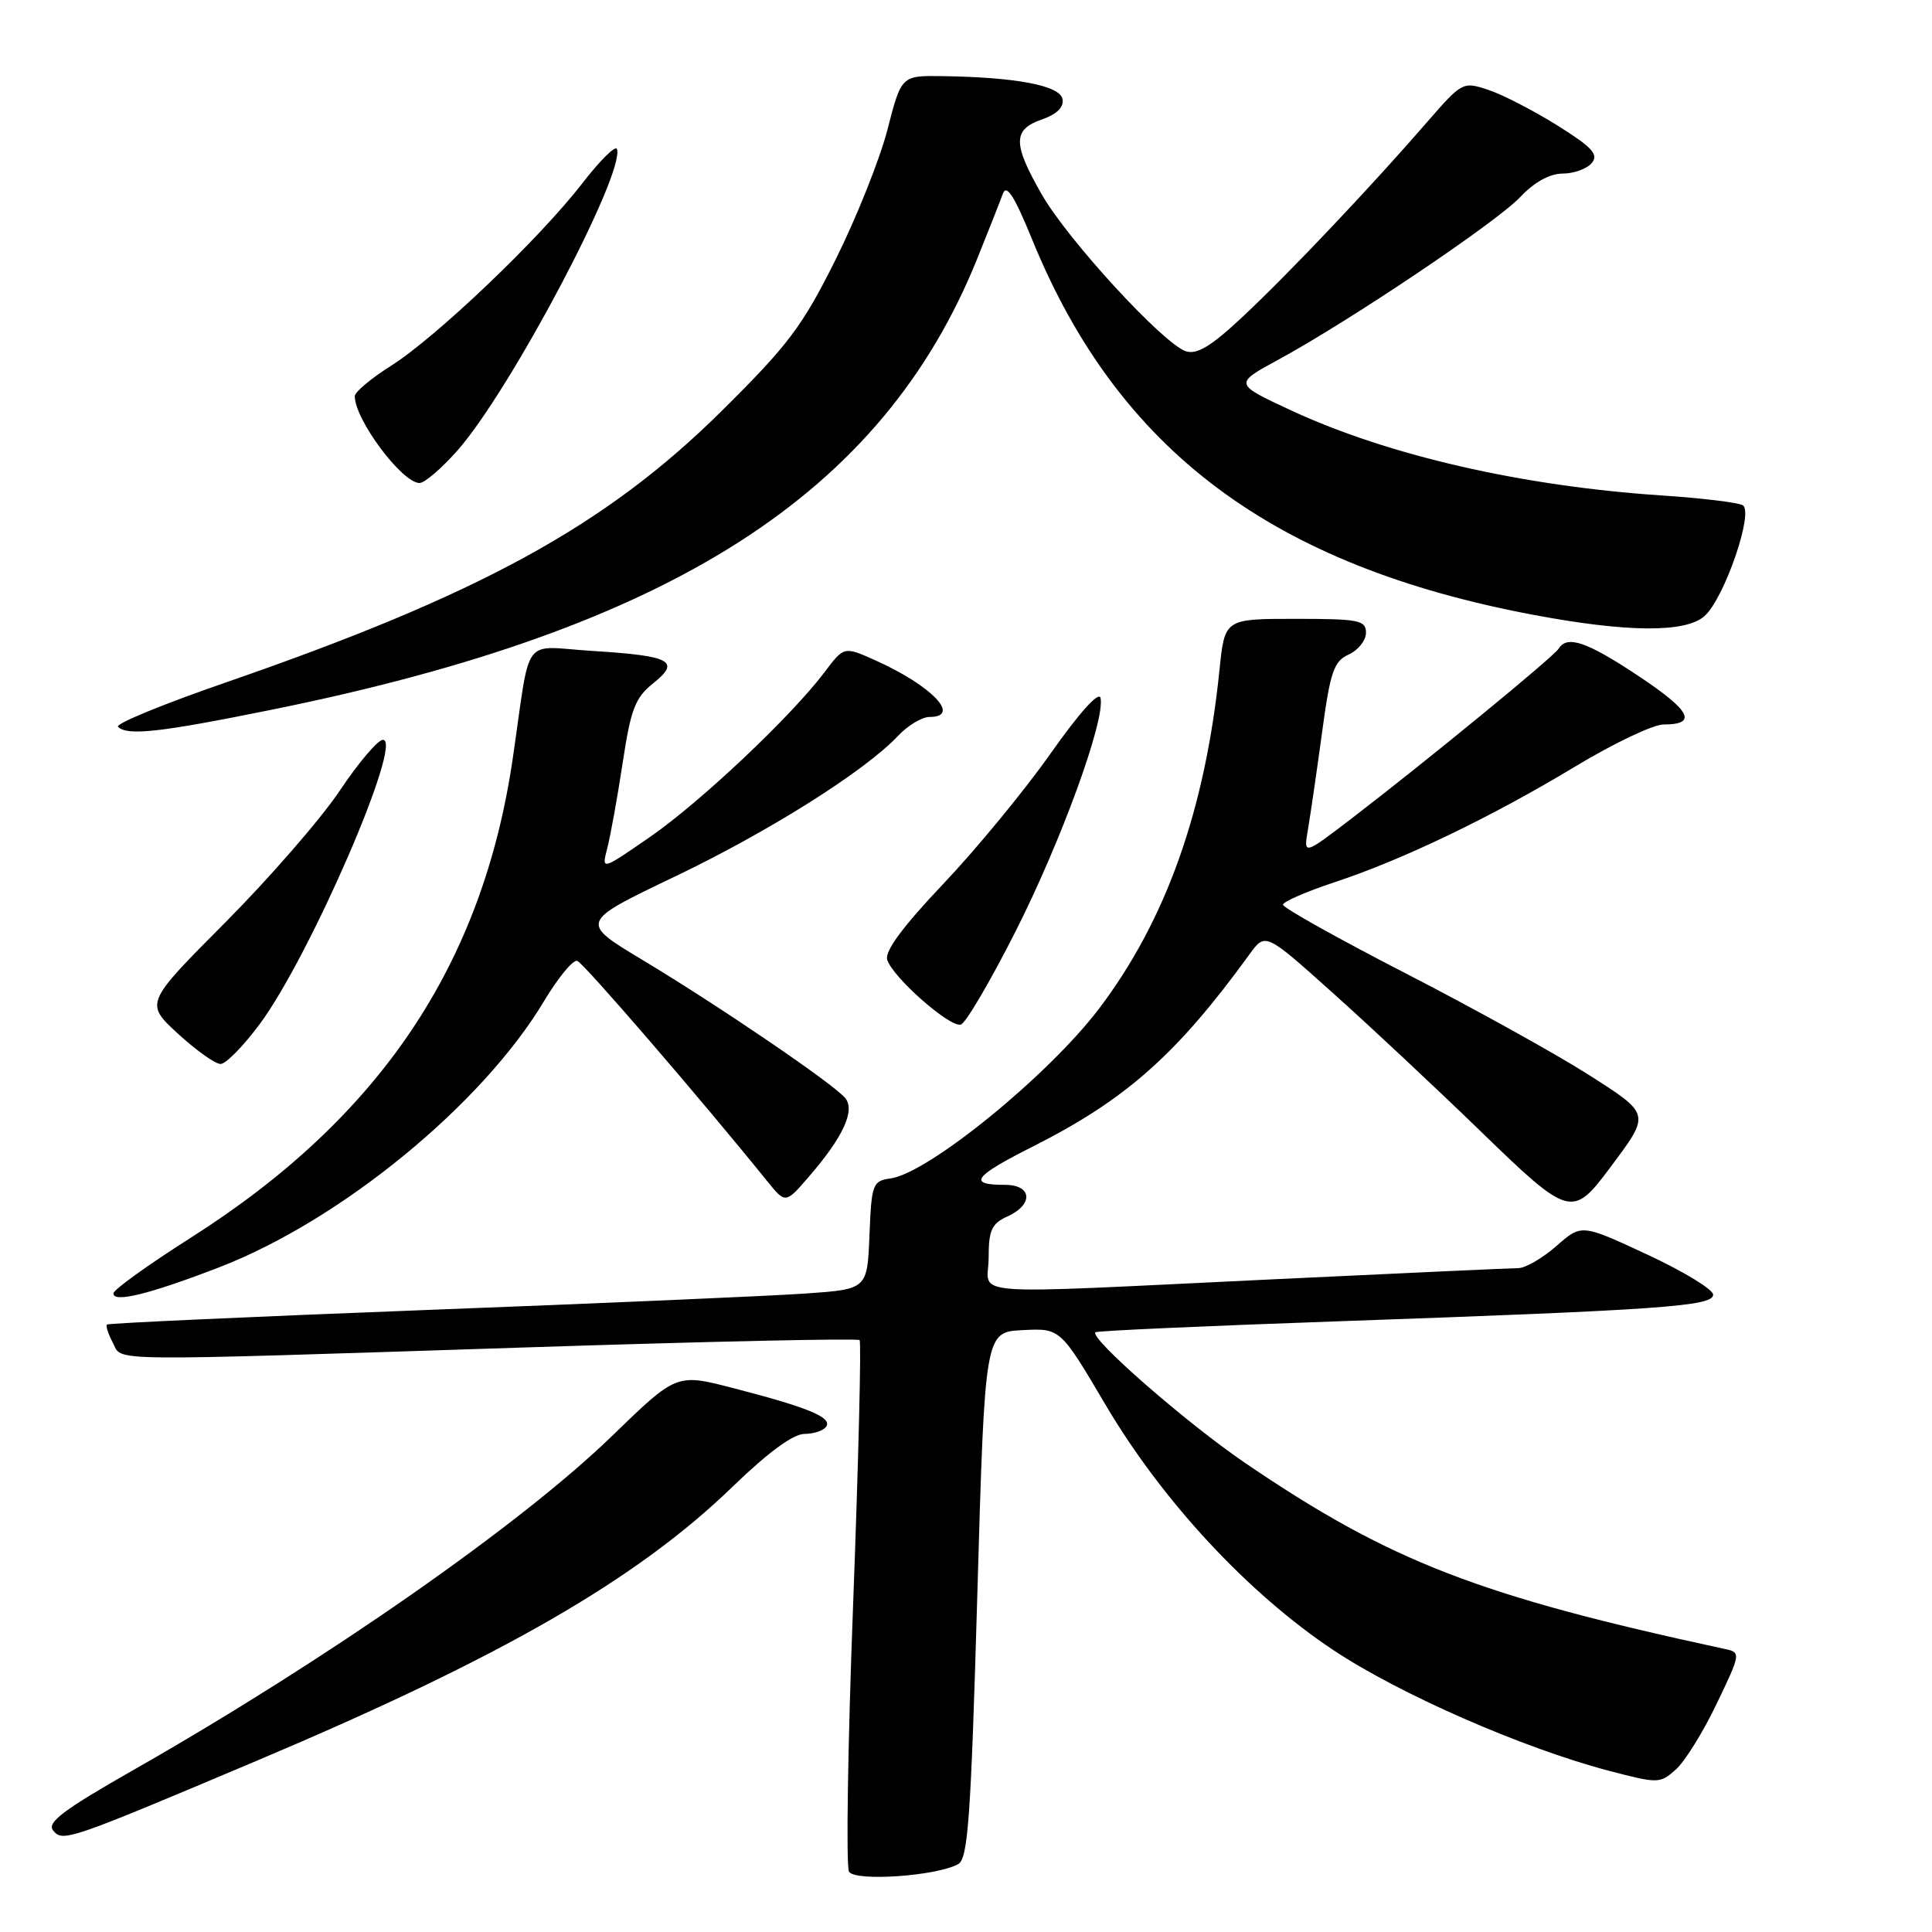<?xml version="1.0" encoding="UTF-8" standalone="no"?>
<!DOCTYPE svg PUBLIC "-//W3C//DTD SVG 1.1//EN" "http://www.w3.org/Graphics/SVG/1.1/DTD/svg11.dtd" >
<svg xmlns="http://www.w3.org/2000/svg" xmlns:xlink="http://www.w3.org/1999/xlink" version="1.1" viewBox="0 0 256 256">
 <g >
 <path fill="currentColor"
d=" M 126.97 247.00 C 128.27 246.28 128.65 240.81 129.50 211.32 C 130.50 176.50 130.50 176.50 135.50 176.25 C 140.50 175.99 140.50 175.99 146.50 186.16 C 154.02 198.90 165.38 211.13 176.68 218.65 C 185.48 224.50 201.79 231.64 213.20 234.64 C 219.74 236.35 219.96 236.35 222.08 234.45 C 223.27 233.38 225.70 229.46 227.48 225.73 C 230.66 219.10 230.68 218.96 228.61 218.51 C 195.92 211.46 184.19 206.91 165.00 193.86 C 157.20 188.55 144.33 177.31 145.15 176.53 C 145.34 176.34 159.68 175.70 177.00 175.09 C 220.17 173.57 227.00 173.09 227.00 171.55 C 227.00 170.86 223.08 168.47 218.28 166.24 C 209.56 162.18 209.56 162.18 206.25 165.09 C 204.42 166.69 202.16 168.01 201.22 168.03 C 200.27 168.04 185.78 168.70 169.00 169.50 C 126.51 171.52 131.00 171.85 131.00 166.66 C 131.00 163.00 131.39 162.14 133.50 161.18 C 136.97 159.60 136.77 157.00 133.17 157.00 C 128.17 157.00 128.97 155.90 136.82 151.94 C 149.21 145.69 155.92 139.74 165.58 126.43 C 167.67 123.56 167.67 123.56 176.56 131.53 C 181.46 135.91 190.26 144.15 196.13 149.84 C 207.95 161.31 208.35 161.42 213.33 154.74 C 218.75 147.48 218.81 147.71 210.24 142.25 C 205.98 139.55 195.19 133.57 186.25 128.97 C 177.31 124.37 170.00 120.28 170.00 119.88 C 170.00 119.49 173.04 118.16 176.75 116.93 C 185.85 113.93 197.58 108.29 208.72 101.57 C 213.80 98.50 219.06 96.00 220.41 96.00 C 224.98 96.00 224.05 94.19 217.12 89.58 C 210.27 85.03 207.66 84.13 206.53 85.95 C 205.87 87.03 188.86 100.97 179.11 108.44 C 172.72 113.33 172.72 113.33 173.31 109.91 C 173.63 108.04 174.47 102.28 175.17 97.13 C 176.27 88.98 176.73 87.62 178.72 86.72 C 179.97 86.15 181.00 84.85 181.00 83.84 C 181.00 82.18 180.06 82.00 171.64 82.00 C 162.28 82.00 162.28 82.00 161.59 88.75 C 159.70 107.30 154.51 121.92 145.66 133.61 C 138.95 142.48 123.04 155.44 118.00 156.15 C 115.63 156.48 115.48 156.88 115.21 163.66 C 114.92 170.83 114.92 170.83 106.71 171.40 C 102.19 171.72 79.60 172.70 56.50 173.58 C 33.40 174.47 14.35 175.33 14.17 175.51 C 13.99 175.68 14.34 176.77 14.95 177.91 C 16.30 180.43 12.61 180.39 69.98 178.53 C 93.89 177.75 113.65 177.32 113.90 177.57 C 114.14 177.81 113.76 193.49 113.05 212.40 C 112.33 231.31 112.09 247.33 112.50 248.01 C 113.33 249.34 124.12 248.59 126.97 247.00 Z  M 33.97 233.33 C 66.52 219.58 84.38 209.29 97.11 196.96 C 101.76 192.46 105.11 190.00 106.59 190.00 C 107.85 190.00 109.16 189.55 109.50 189.00 C 110.24 187.80 107.01 186.47 97.07 183.91 C 89.64 181.99 89.64 181.99 81.07 190.30 C 69.05 201.96 43.32 219.92 17.72 234.51 C 8.33 239.86 6.17 241.50 7.05 242.56 C 8.33 244.11 9.04 243.86 33.97 233.33 Z  M 29.03 167.93 C 45.15 161.71 63.89 146.36 72.09 132.65 C 73.95 129.54 75.93 127.14 76.49 127.32 C 77.33 127.60 92.75 145.47 101.65 156.50 C 104.08 159.50 104.08 159.50 107.11 156.00 C 111.71 150.70 113.36 147.14 111.99 145.49 C 110.44 143.62 95.29 133.30 85.12 127.19 C 76.80 122.19 76.80 122.19 89.36 116.18 C 101.91 110.18 114.61 102.17 119.01 97.49 C 120.30 96.12 122.17 95.00 123.17 95.00 C 127.42 95.00 123.50 90.88 116.06 87.53 C 111.84 85.63 111.84 85.63 109.26 89.06 C 104.84 94.93 92.80 106.29 86.10 110.92 C 79.70 115.34 79.70 115.34 80.46 112.42 C 80.88 110.81 81.80 105.73 82.50 101.13 C 83.58 93.96 84.16 92.45 86.55 90.54 C 90.24 87.60 88.93 86.90 78.48 86.25 C 68.99 85.66 70.39 83.77 67.95 100.45 C 63.95 127.84 50.35 148.09 25.24 164.03 C 19.64 167.59 15.04 170.89 15.03 171.38 C 14.99 172.67 19.83 171.48 29.03 167.93 Z  M 34.39 135.73 C 41.05 126.78 53.54 97.96 50.73 98.03 C 50.05 98.05 47.48 101.09 45.01 104.78 C 42.54 108.48 35.72 116.32 29.86 122.22 C 19.20 132.93 19.20 132.93 23.58 136.97 C 25.99 139.18 28.53 140.99 29.23 140.98 C 29.93 140.98 32.25 138.61 34.39 135.73 Z  M 134.57 123.41 C 140.63 111.42 146.45 95.45 145.83 92.49 C 145.63 91.53 143.03 94.42 139.21 99.84 C 135.76 104.74 129.35 112.53 124.98 117.13 C 119.63 122.77 117.21 126.04 117.56 127.17 C 118.29 129.51 125.89 136.20 127.32 135.76 C 127.97 135.57 131.23 130.01 134.57 123.41 Z  M 36.06 94.03 C 89.01 83.30 116.92 65.45 129.49 34.27 C 130.99 30.54 132.52 26.68 132.88 25.68 C 133.37 24.33 134.40 25.95 136.80 31.82 C 148.21 59.73 168.66 75.00 203.29 81.49 C 215.71 83.82 223.40 83.86 225.88 81.61 C 228.49 79.25 232.41 67.87 230.93 66.95 C 230.34 66.59 225.50 66.00 220.18 65.65 C 201.68 64.42 183.94 60.35 171.10 54.39 C 163.50 50.86 163.50 50.86 169.35 47.68 C 178.83 42.53 198.26 29.47 201.44 26.11 C 203.31 24.13 205.35 23.00 207.06 23.00 C 208.54 23.00 210.28 22.37 210.92 21.60 C 211.86 20.47 210.99 19.52 206.34 16.61 C 203.18 14.64 199.07 12.52 197.19 11.90 C 193.84 10.79 193.72 10.86 189.14 16.13 C 181.78 24.62 170.98 36.04 164.80 41.84 C 160.56 45.83 158.63 47.02 157.15 46.55 C 154.19 45.61 141.52 31.83 138.06 25.80 C 134.18 19.04 134.18 17.18 138.05 15.83 C 140.04 15.14 140.99 14.20 140.79 13.13 C 140.45 11.34 134.72 10.24 124.97 10.09 C 119.44 10.00 119.44 10.00 117.60 17.15 C 116.59 21.08 113.49 28.84 110.72 34.40 C 106.29 43.28 104.46 45.71 95.58 54.50 C 80.21 69.70 63.56 78.80 29.72 90.50 C 21.59 93.31 15.25 95.92 15.64 96.30 C 16.86 97.53 21.17 97.05 36.06 94.03 Z  M 60.67 59.63 C 67.69 51.62 82.83 22.98 81.75 19.75 C 81.57 19.21 79.50 21.26 77.15 24.30 C 71.52 31.60 57.71 44.77 51.75 48.51 C 49.14 50.16 47.01 51.95 47.01 52.50 C 47.02 55.62 53.28 64.00 55.59 64.00 C 56.27 64.00 58.56 62.03 60.67 59.63 Z "/>
</g>
</svg>